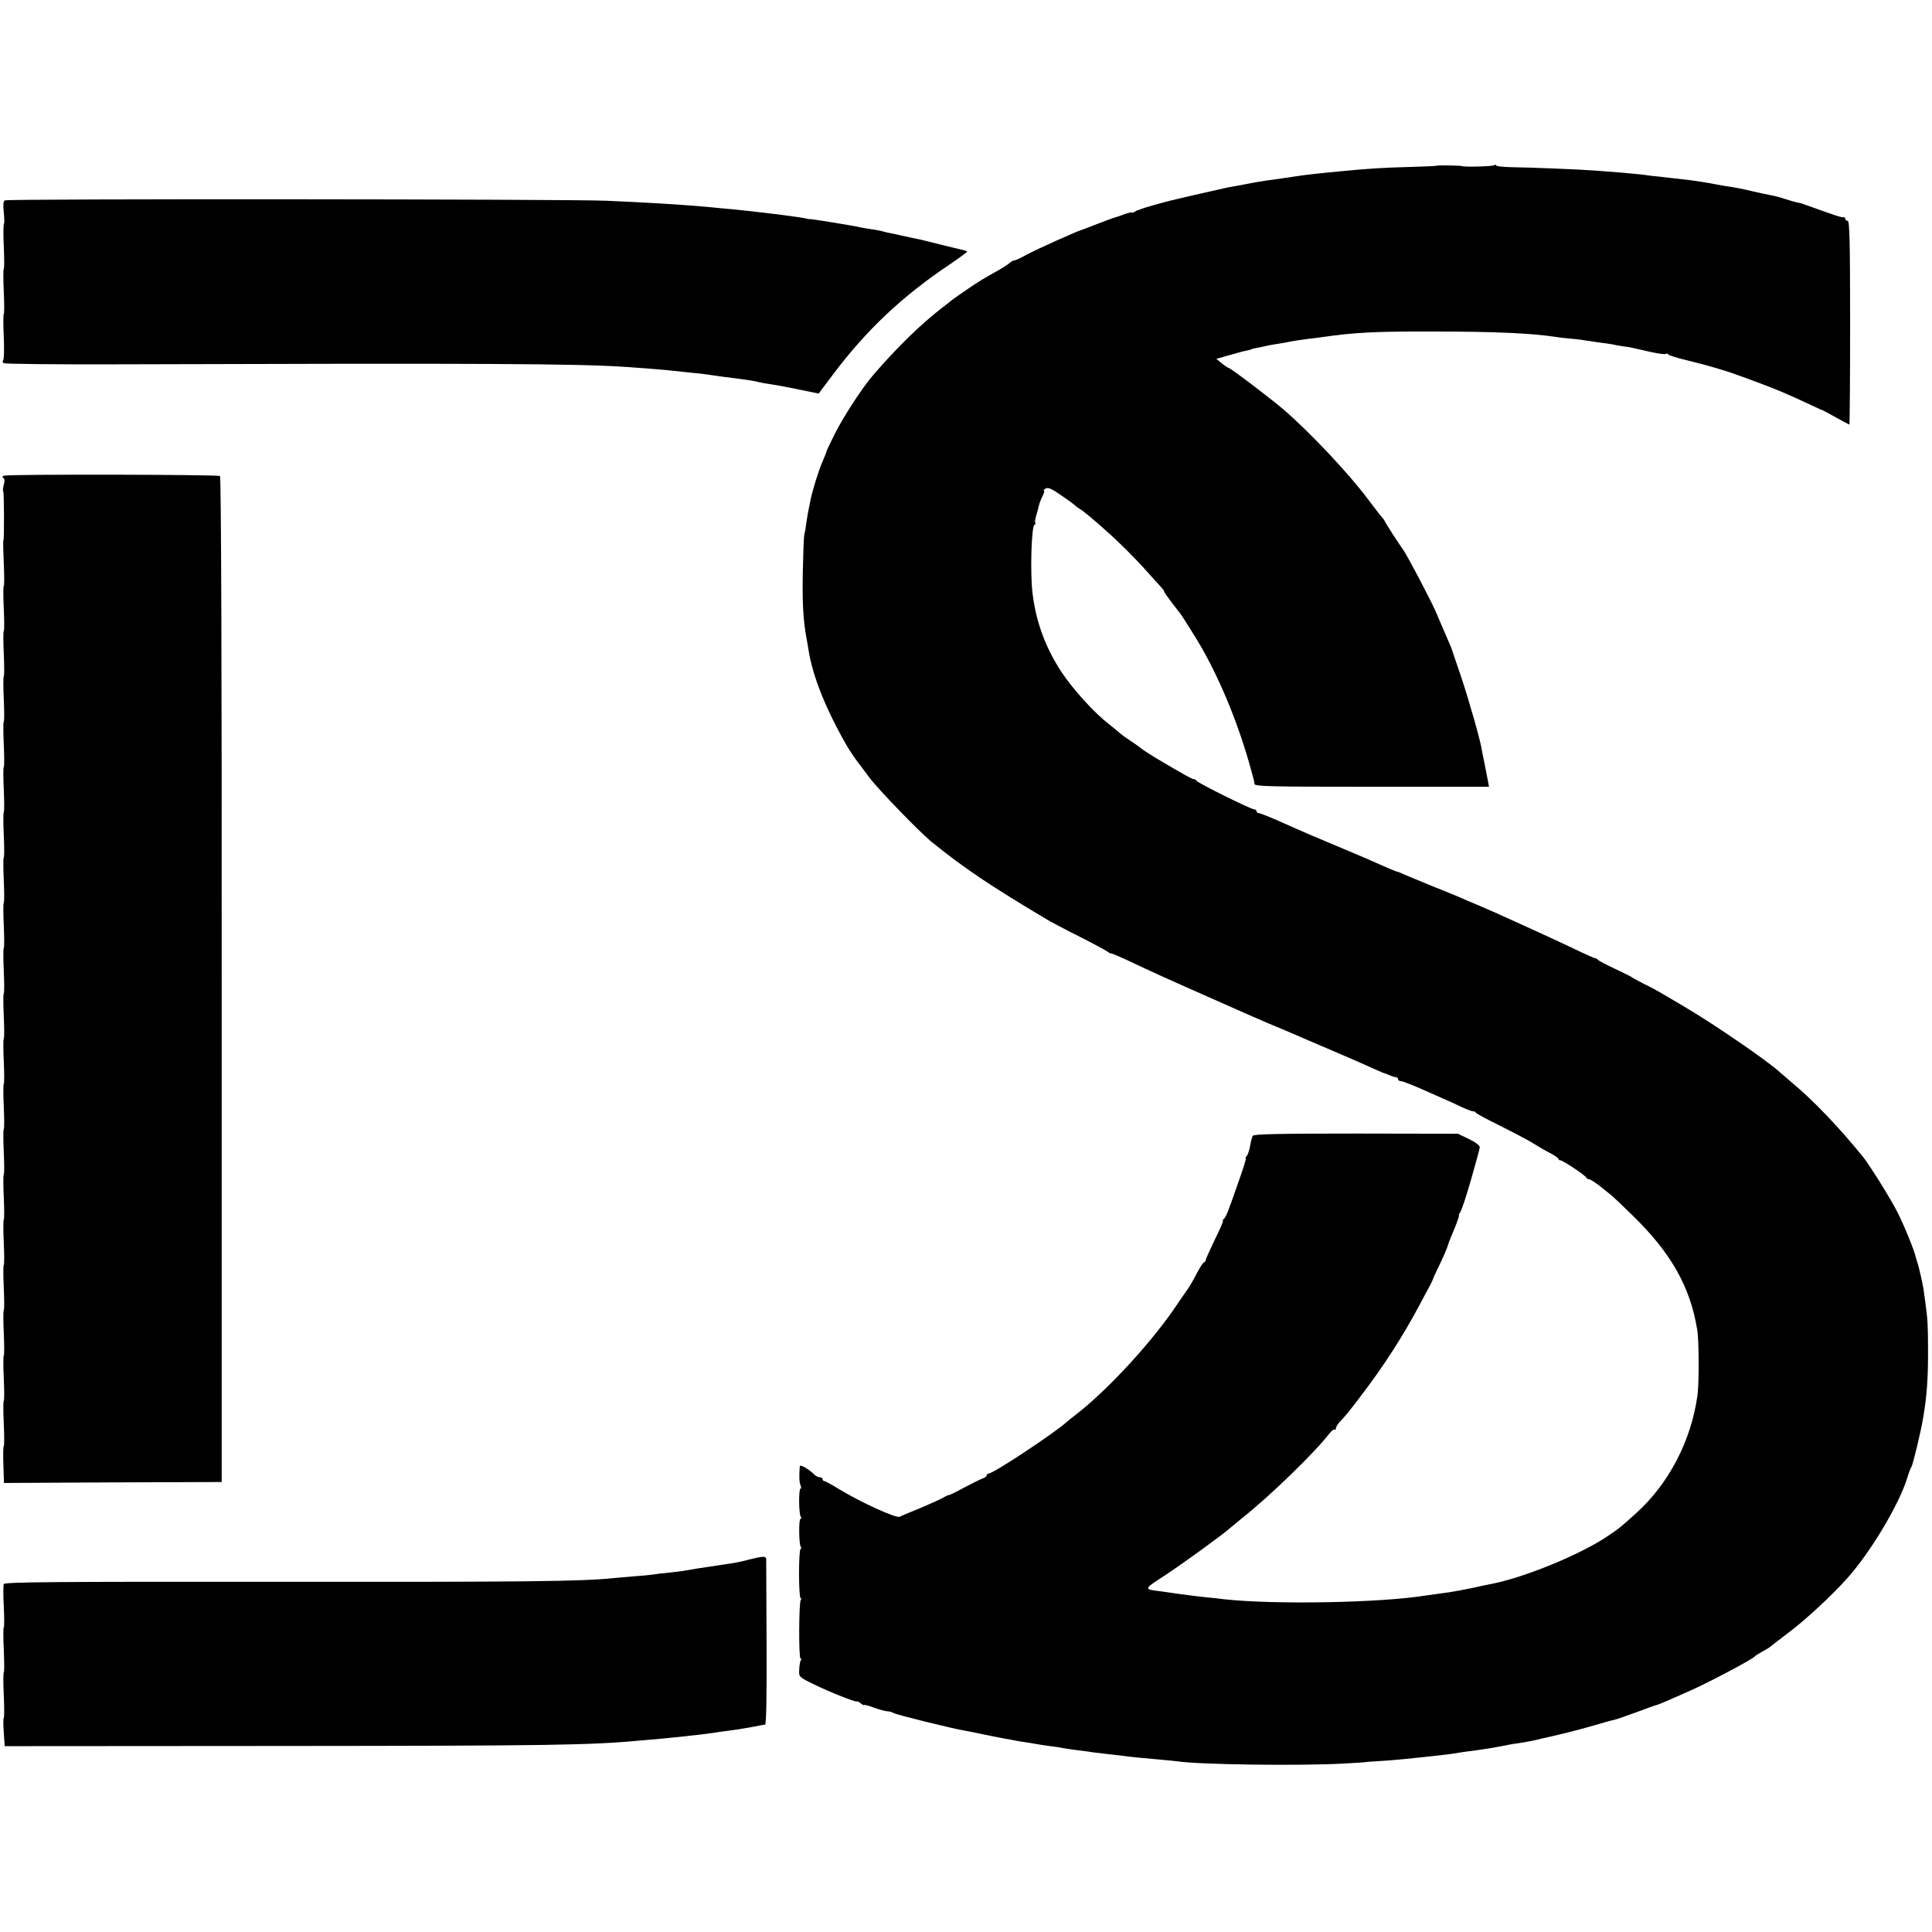 <?xml version="1.0" standalone="no"?>
<!DOCTYPE svg PUBLIC "-//W3C//DTD SVG 20010904//EN"
 "http://www.w3.org/TR/2001/REC-SVG-20010904/DTD/svg10.dtd">
<svg version="1.0" xmlns="http://www.w3.org/2000/svg"
 width="1024pt" height="1024pt" viewBox="0 0 1024 1024"
 preserveAspectRatio="xMidYMid meet">
<g transform="translate(0,1024) scale(0.1,-0.1)"
fill="#000000" stroke="none">
<path d="M7615 9362 c-2 -2 -67 -5 -144 -7 -127 -3 -225 -9 -346 -21 -137 -13
-195 -19 -260 -29 -16 -3 -47 -7 -67 -10 -84 -11 -115 -16 -163 -25 -27 -5
-63 -12 -80 -15 -16 -3 -39 -7 -50 -9 -11 -3 -63 -14 -115 -26 -85 -19 -113
-26 -185 -43 -38 -9 -140 -38 -155 -44 -8 -4 -17 -7 -20 -7 -3 -1 -11 -5 -17
-9 -7 -5 -13 -6 -13 -3 0 3 -19 -2 -42 -10 -24 -9 -47 -17 -53 -18 -12 -4 -33
-11 -105 -39 -30 -12 -57 -22 -60 -23 -21 -4 -243 -104 -299 -134 -30 -17 -59
-30 -64 -30 -6 0 -18 -6 -26 -14 -9 -8 -33 -23 -53 -35 -88 -49 -106 -60 -168
-102 -35 -24 -71 -49 -80 -56 -8 -7 -33 -26 -55 -43 -113 -87 -240 -210 -367
-358 -56 -64 -160 -224 -203 -311 -25 -49 -45 -92 -45 -95 0 -4 -9 -25 -19
-49 -19 -41 -55 -156 -65 -207 -3 -14 -7 -36 -10 -50 -3 -14 -9 -45 -12 -70
-3 -25 -8 -54 -11 -65 -3 -11 -6 -101 -8 -200 -3 -160 2 -252 20 -350 3 -16 8
-43 10 -58 21 -137 90 -311 199 -502 15 -27 48 -76 63 -95 7 -8 33 -44 60 -80
45 -61 263 -286 328 -340 174 -141 312 -234 630 -423 17 -9 88 -47 160 -83 71
-36 136 -71 144 -77 8 -7 17 -11 20 -10 3 0 40 -15 81 -34 144 -68 226 -105
405 -184 99 -44 194 -86 210 -93 17 -8 80 -35 140 -61 61 -25 124 -52 140 -59
17 -8 107 -46 200 -86 94 -40 190 -82 215 -94 25 -11 47 -21 50 -22 3 0 18 -6
33 -12 16 -7 33 -12 38 -12 5 0 9 -4 9 -10 0 -5 6 -10 14 -10 11 0 74 -25 151
-60 11 -5 43 -19 70 -31 28 -12 72 -32 99 -45 28 -13 55 -24 62 -24 7 0 14 -3
16 -7 2 -5 62 -37 133 -72 72 -36 148 -76 170 -90 22 -14 61 -37 88 -51 26
-13 47 -28 47 -32 0 -5 5 -8 11 -8 12 0 133 -80 137 -92 2 -4 8 -8 14 -8 6 0
29 -15 52 -32 22 -18 50 -40 60 -48 11 -8 64 -58 117 -110 205 -199 308 -380
345 -610 9 -56 10 -278 1 -345 -33 -240 -151 -468 -325 -625 -83 -75 -87 -79
-159 -127 -140 -93 -431 -213 -603 -247 -14 -3 -34 -7 -45 -9 -81 -19 -179
-37 -225 -42 -30 -4 -66 -9 -80 -11 -235 -39 -805 -50 -1075 -20 -22 3 -67 8
-100 11 -33 3 -91 11 -130 16 -38 6 -86 12 -105 15 -90 11 -90 10 24 84 96 63
315 222 348 253 7 6 36 30 63 52 150 119 384 347 461 447 12 15 24 24 28 21 3
-3 6 -1 6 5 0 7 9 22 20 35 39 41 47 52 112 137 120 157 222 315 310 480 25
47 51 96 59 110 7 14 13 27 14 30 0 3 12 30 27 60 27 55 49 106 54 125 1 6 16
43 33 83 16 39 27 72 24 72 -3 0 -1 6 5 12 8 10 33 86 58 173 33 116 46 163
47 174 1 9 -22 27 -57 44 l-59 28 -540 1 c-417 0 -541 -3 -547 -12 -4 -7 -11
-31 -14 -53 -4 -23 -12 -47 -18 -54 -6 -7 -8 -13 -5 -13 3 0 -14 -55 -38 -122
-57 -164 -68 -192 -80 -200 -5 -4 -7 -8 -3 -8 4 0 -16 -45 -43 -100 -27 -56
-49 -105 -49 -110 0 -6 -4 -10 -8 -10 -4 0 -20 -24 -35 -52 -27 -52 -44 -81
-60 -102 -4 -6 -37 -54 -73 -106 -132 -188 -348 -420 -508 -545 -21 -16 -44
-34 -50 -40 -69 -62 -391 -275 -416 -275 -5 0 -10 -4 -10 -9 0 -5 -8 -12 -19
-16 -10 -3 -55 -25 -100 -49 -44 -24 -81 -42 -81 -40 0 2 -16 -5 -35 -16 -19
-10 -74 -35 -122 -55 -48 -19 -95 -39 -104 -44 -17 -10 -205 75 -323 147 -37
23 -72 42 -77 42 -5 0 -9 5 -9 10 0 6 -6 10 -14 10 -8 0 -21 6 -28 13 -33 32
-78 58 -79 45 -4 -50 -3 -85 4 -100 4 -10 4 -18 0 -18 -10 0 -10 -131 1 -148
4 -6 4 -12 -1 -12 -10 0 -9 -132 1 -148 4 -7 4 -12 -1 -12 -4 0 -8 -58 -8
-130 0 -71 4 -130 8 -130 5 0 5 -5 1 -11 -10 -17 -11 -309 -1 -309 5 0 5 -5 1
-11 -4 -6 -7 -29 -8 -49 -2 -38 -2 -38 79 -78 85 -41 222 -96 228 -90 2 2 11
-3 20 -11 10 -7 17 -11 17 -8 0 3 24 -3 52 -14 29 -10 61 -19 70 -19 10 0 26
-4 36 -10 16 -9 314 -83 377 -93 17 -3 53 -10 80 -16 67 -14 84 -17 125 -25
19 -3 46 -8 60 -11 14 -3 39 -7 55 -9 17 -3 44 -7 60 -10 17 -3 49 -8 73 -11
24 -3 53 -7 65 -10 12 -2 42 -7 67 -10 25 -3 56 -7 70 -9 14 -3 52 -7 85 -11
33 -4 76 -9 95 -11 43 -6 83 -10 185 -19 44 -4 91 -8 104 -10 109 -18 656 -25
886 -12 61 3 110 7 110 7 0 1 27 3 60 5 53 3 129 9 220 19 133 14 173 19 190
22 22 4 75 12 125 18 19 3 50 7 68 10 62 11 87 16 112 21 13 2 42 7 65 10 22
4 56 10 75 15 19 5 46 11 60 14 63 14 152 36 235 60 50 15 100 29 113 31 13 3
66 22 118 41 53 20 101 37 107 38 7 2 32 12 57 23 25 11 70 31 100 44 93 39
347 173 360 189 3 4 21 15 40 26 19 10 37 21 40 24 3 3 48 37 100 77 88 66
228 195 310 287 124 138 277 394 320 536 7 25 17 50 21 55 8 12 52 195 63 265
19 112 26 211 25 355 0 133 -2 162 -14 250 -4 28 -8 60 -10 73 -4 27 -25 121
-33 142 -3 8 -6 21 -8 27 -7 34 -61 167 -97 238 -35 70 -147 249 -183 294
-124 153 -261 297 -374 391 -29 25 -58 50 -64 55 -60 57 -345 253 -511 351
-154 91 -156 92 -215 121 -30 16 -57 30 -60 33 -3 3 -43 23 -90 45 -47 22 -88
44 -91 48 -3 5 -9 8 -13 8 -3 -1 -59 24 -123 55 -65 31 -163 76 -218 101 -55
25 -122 55 -150 68 -27 13 -84 37 -125 55 -41 17 -88 37 -105 45 -16 7 -82 34
-145 59 -63 26 -129 53 -147 61 -17 8 -34 15 -37 15 -6 0 -64 25 -131 55 -16
8 -100 43 -185 79 -85 35 -211 89 -279 120 -69 31 -130 56 -138 56 -7 0 -13 5
-13 10 0 6 -5 10 -12 10 -17 0 -302 141 -306 152 -2 4 -8 8 -14 8 -9 0 -51 23
-206 115 -28 17 -77 49 -82 55 -3 3 -25 18 -50 35 -25 16 -52 36 -61 45 -9 8
-31 26 -49 40 -75 57 -190 182 -253 277 -84 127 -135 263 -154 416 -14 109 -6
367 11 367 5 0 7 3 4 6 -4 3 -2 20 3 37 6 18 12 43 15 56 3 13 12 37 20 52 8
16 11 29 7 29 -5 0 0 5 9 11 14 7 32 -1 85 -38 37 -25 70 -50 73 -53 3 -4 12
-11 21 -16 16 -8 76 -58 137 -113 69 -60 163 -154 222 -221 36 -40 71 -79 78
-86 6 -7 12 -15 12 -19 0 -3 18 -29 40 -58 22 -29 44 -56 48 -62 12 -16 91
-142 114 -183 104 -185 195 -409 259 -642 17 -61 16 -58 18 -75 1 -13 77 -15
622 -15 l621 0 -6 33 c-13 68 -16 83 -22 112 -4 17 -8 39 -10 50 -6 46 -69
267 -110 389 -25 72 -46 136 -48 141 -1 6 -9 24 -16 40 -26 60 -48 111 -71
165 -27 62 -148 292 -171 325 -22 30 -98 148 -98 152 0 2 -6 11 -12 18 -16 18
-22 26 -78 100 -100 134 -306 353 -445 473 -65 56 -283 222 -293 222 -4 1 -20
11 -36 24 l-29 24 59 17 c33 9 68 19 79 22 38 8 50 11 50 13 0 1 9 3 20 5 11
2 31 6 45 9 14 4 39 8 55 11 17 2 41 7 55 9 30 7 97 17 130 21 14 1 43 5 65 8
174 25 278 31 595 30 318 0 521 -9 648 -29 18 -3 54 -7 80 -9 26 -2 58 -6 72
-9 14 -2 48 -7 75 -11 28 -3 59 -8 70 -10 11 -3 36 -7 55 -10 40 -5 48 -7 147
-30 40 -9 77 -14 82 -11 5 4 11 2 13 -2 1 -5 44 -18 93 -30 112 -27 211 -56
275 -80 8 -3 17 -6 20 -7 3 -1 14 -5 25 -9 11 -4 45 -17 75 -28 75 -27 161
-64 250 -106 41 -19 77 -36 80 -36 3 -1 35 -18 72 -39 36 -20 68 -37 70 -37 2
0 4 243 4 540 0 433 -3 540 -13 540 -7 0 -13 5 -13 10 0 6 -3 9 -7 9 -5 -1
-11 0 -15 1 -5 1 -11 3 -15 4 -7 1 -117 40 -183 64 -8 3 -24 7 -34 9 -11 2
-39 10 -63 18 -23 8 -57 17 -75 20 -18 3 -62 13 -98 21 -59 14 -83 19 -145 28
-11 2 -33 6 -50 9 -34 7 -98 17 -135 22 -53 6 -146 17 -175 20 -16 1 -50 5
-75 9 -25 3 -81 8 -125 12 -44 3 -102 8 -130 10 -74 6 -348 17 -442 18 -46 1
-83 5 -83 9 0 5 -5 5 -12 1 -9 -6 -161 -10 -170 -4 -6 3 -130 5 -133 2z"/>
<path d="M26 9178 c-9 -5 -10 -23 -6 -63 3 -31 4 -58 1 -60 -3 -1 -4 -56 -1
-120 3 -64 3 -118 0 -120 -3 -2 -3 -56 0 -120 3 -64 3 -118 0 -120 -3 -2 -3
-55 0 -120 3 -64 1 -120 -3 -124 -5 -5 -3 -12 3 -16 7 -4 274 -7 593 -6 1928
6 2450 4 2707 -14 91 -6 216 -16 245 -20 17 -2 59 -6 95 -10 36 -3 76 -8 90
-10 14 -2 44 -7 68 -10 127 -16 179 -23 202 -30 8 -2 33 -7 55 -10 22 -3 90
-15 152 -28 l112 -23 79 105 c175 233 368 414 615 579 53 36 95 67 93 69 -2 2
-12 6 -22 8 -11 2 -66 16 -124 30 -58 15 -116 29 -130 31 -14 3 -45 10 -70 15
-25 6 -56 13 -70 15 -14 3 -32 7 -41 10 -9 2 -32 7 -50 9 -19 3 -45 7 -59 10
-43 10 -260 45 -268 44 -4 -1 -9 -1 -12 1 -21 8 -293 42 -445 55 -27 3 -75 7
-105 10 -126 11 -287 21 -515 31 -215 9 -3173 11 -3189 2z"/>
<path d="M23 7719 c-11 -4 -13 -8 -6 -12 8 -5 9 -17 3 -36 -4 -16 -6 -32 -3
-34 5 -5 6 -257 1 -262 -2 -2 -1 -56 2 -120 3 -64 3 -118 0 -120 -3 -2 -3 -56
0 -120 3 -64 3 -118 0 -120 -3 -2 -3 -56 0 -120 3 -64 3 -118 0 -120 -3 -2 -3
-56 0 -120 3 -64 3 -118 0 -120 -3 -2 -3 -56 0 -120 3 -64 3 -118 0 -120 -3
-2 -3 -56 0 -120 3 -64 3 -118 0 -120 -3 -2 -3 -56 0 -120 3 -64 3 -118 0
-120 -3 -2 -3 -56 0 -120 3 -64 3 -118 0 -120 -3 -2 -3 -56 0 -120 3 -64 3
-118 0 -120 -3 -2 -3 -56 0 -120 3 -64 3 -118 0 -120 -3 -2 -3 -56 0 -120 3
-64 3 -118 0 -120 -3 -2 -3 -56 0 -120 3 -64 3 -118 0 -120 -3 -2 -3 -56 0
-120 3 -64 3 -118 0 -120 -3 -2 -3 -56 0 -120 3 -64 3 -118 0 -120 -3 -2 -3
-56 0 -120 3 -64 3 -118 0 -120 -3 -2 -3 -56 0 -120 3 -64 3 -118 0 -120 -3
-2 -3 -56 0 -120 3 -64 3 -118 0 -120 -3 -2 -3 -56 0 -120 3 -64 3 -118 0
-120 -3 -2 -3 -56 0 -120 3 -64 3 -118 0 -120 -3 -2 -3 -56 0 -120 3 -64 3
-118 0 -120 -3 -2 -4 -46 -2 -99 l3 -96 577 3 577 2 0 2663 c1 1679 -3 2666
-9 2669 -12 8 -1122 10 -1143 2z"/>
<path d="M3970 1974 c-49 -13 -70 -17 -145 -28 -112 -16 -164 -25 -192 -30
-12 -3 -50 -7 -85 -11 -35 -3 -75 -8 -90 -11 -14 -2 -59 -6 -100 -9 -40 -3
-91 -8 -113 -10 -171 -17 -468 -20 -1755 -19 -1210 1 -1466 -1 -1470 -12 -3
-7 -3 -61 0 -119 3 -59 3 -108 0 -110 -3 -2 -3 -56 0 -120 3 -64 3 -118 0
-120 -3 -2 -3 -56 0 -120 3 -64 3 -118 0 -120 -3 -2 -3 -36 0 -77 l5 -73 1445
1 c1451 1 1656 4 1925 29 33 3 85 7 115 10 30 3 75 8 100 10 25 3 65 8 90 10
25 3 63 8 85 11 22 4 54 8 70 10 55 7 120 18 175 29 8 2 20 4 25 4 7 1 9 151
8 433 -1 238 -2 439 -2 446 -1 15 -20 14 -91 -4z"/>
</g>
</svg>
